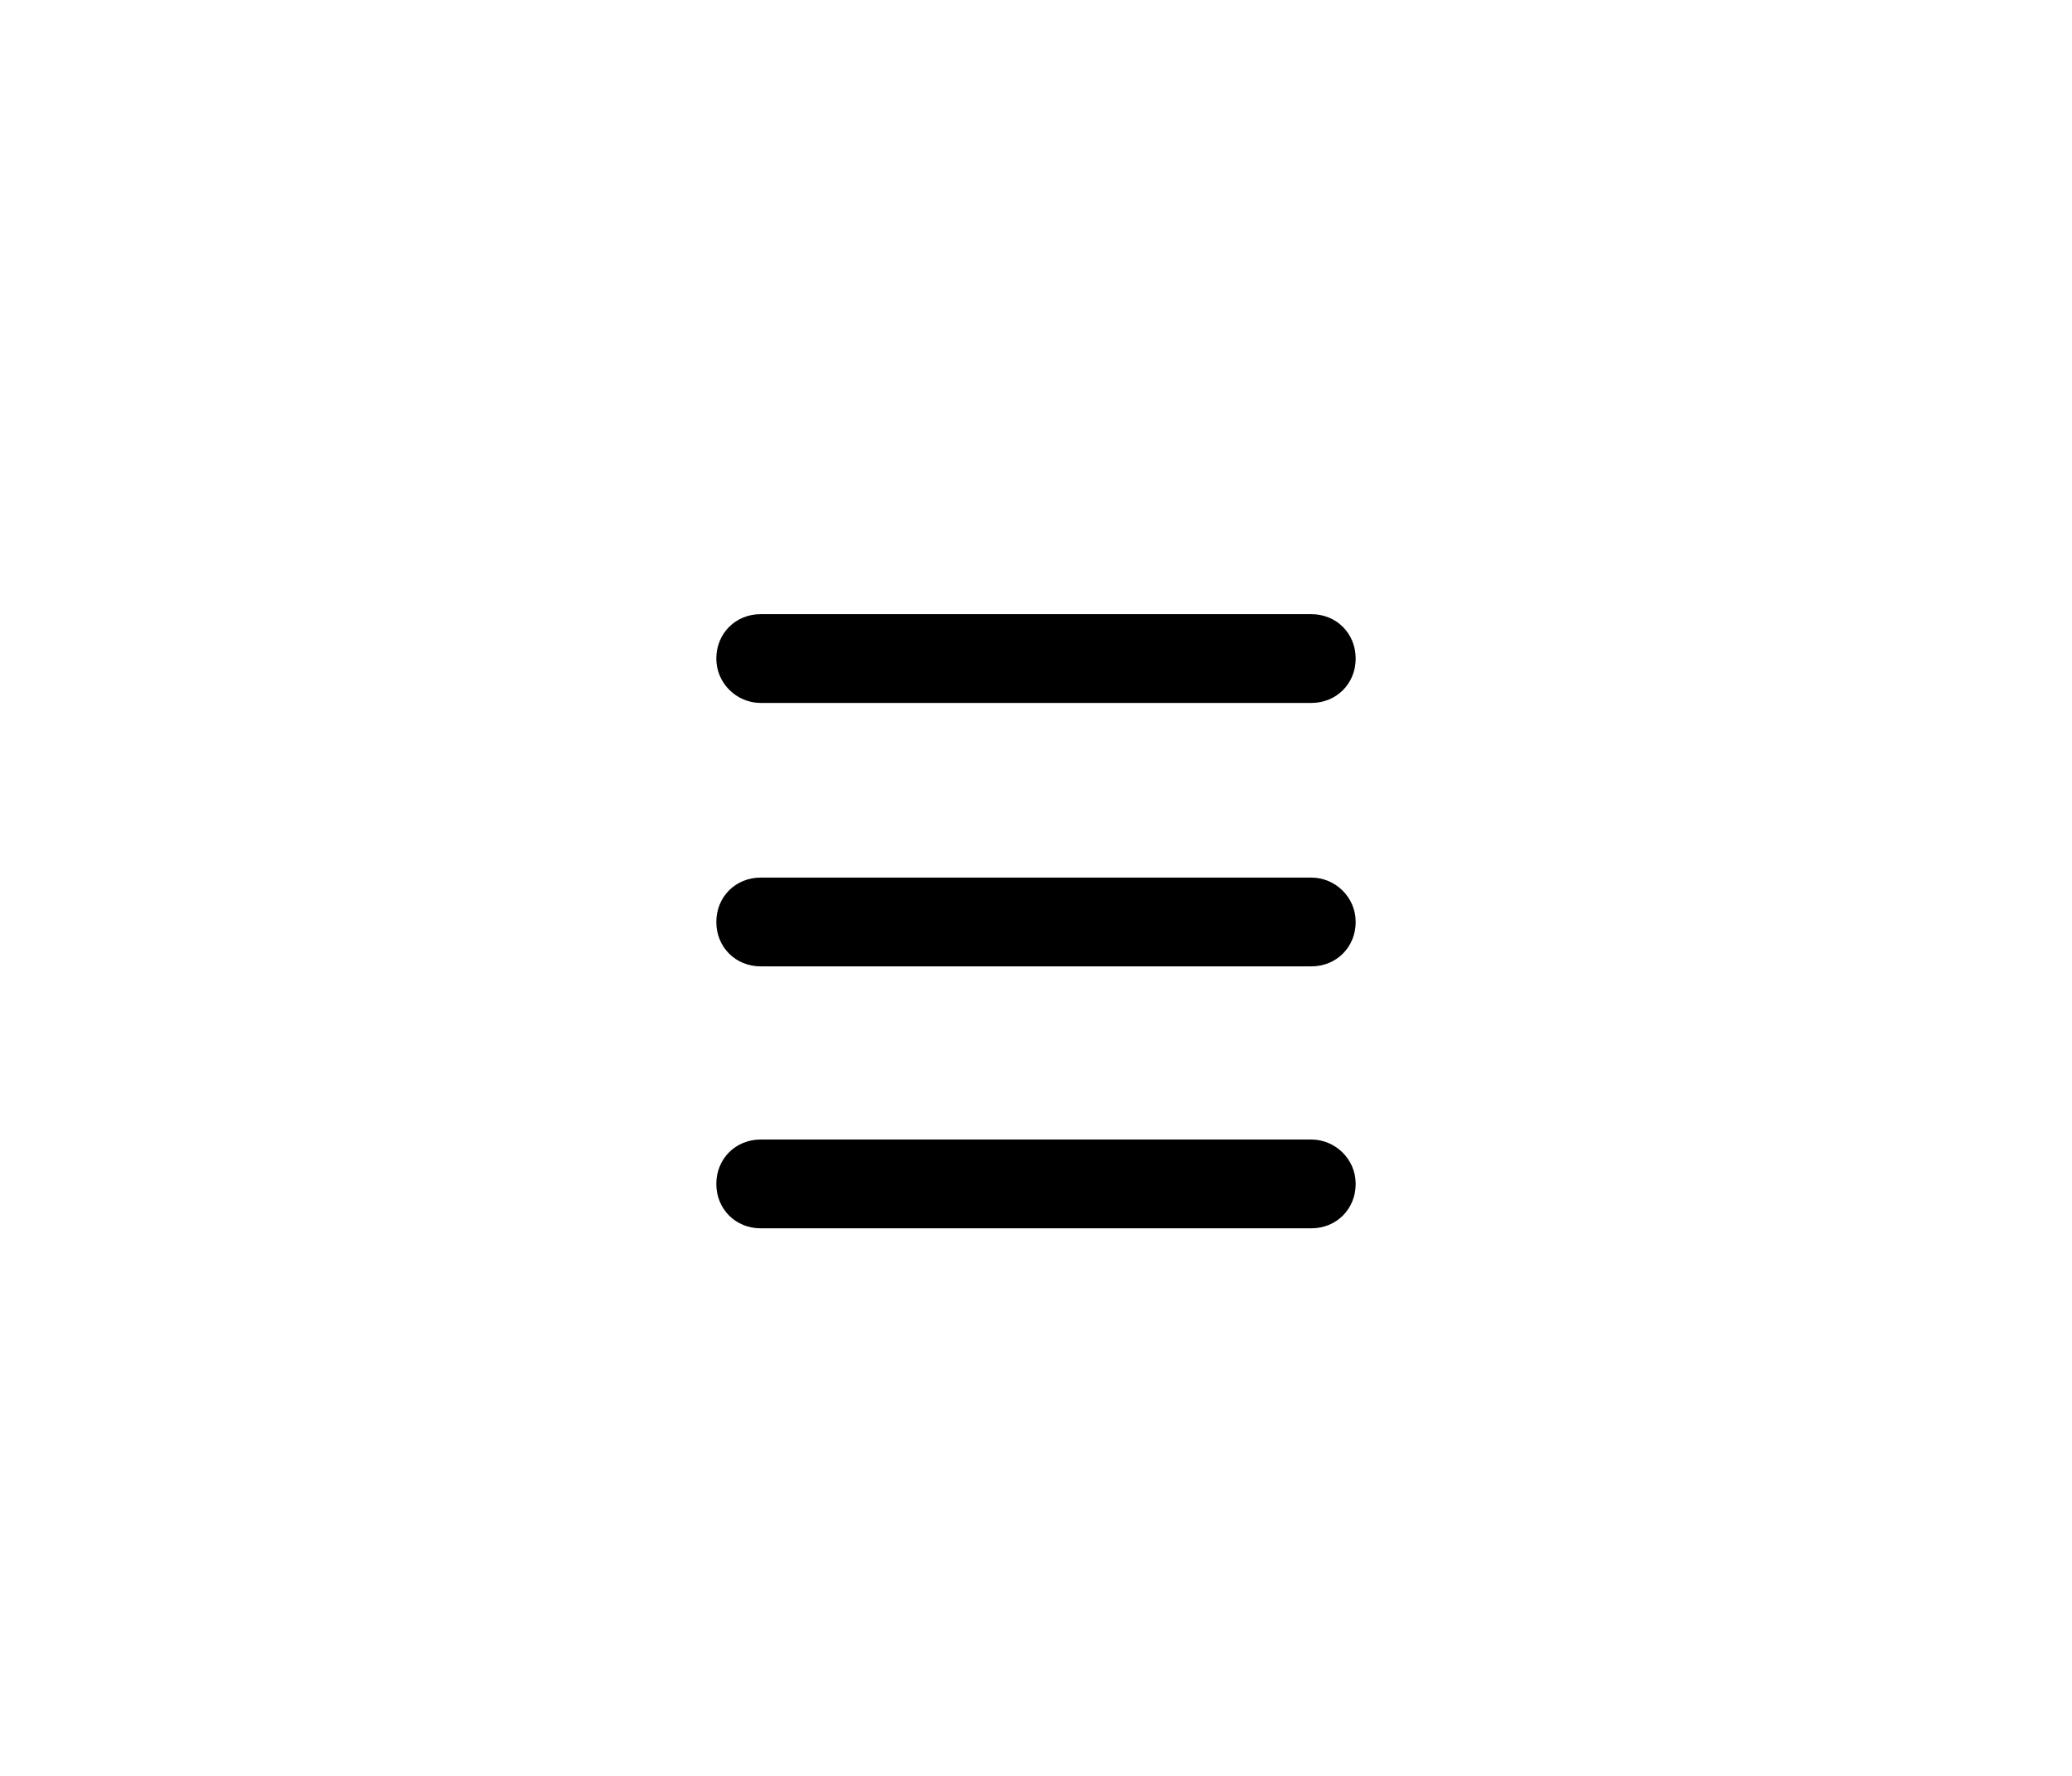 <?xml version="1.0" encoding="utf-8"?>
<!-- Generator: Adobe Illustrator 19.1.0, SVG Export Plug-In . SVG Version: 6.00 Build 0)  -->
<svg version="1.1" id="Layer_1" xmlns="http://www.w3.org/2000/svg" xmlns:xlink="http://www.w3.org/1999/xlink" x="0px" y="0px"
	 viewBox="0 0 140 120" style="enable-background:new 0 0 140 120;" xml:space="preserve">
<g>
	<path d="M51.4,47.5h37.2c1.7,0,3-1.3,3-3c0-1.7-1.3-3-3-3H51.4c-1.7,0-3,1.3-3,3C48.4,46.2,49.8,47.5,51.4,47.5z"/>
	<path d="M88.6,59.3H51.4c-1.7,0-3,1.3-3,3c0,1.7,1.3,3,3,3h37.2c1.7,0,3-1.3,3-3C91.6,60.6,90.2,59.3,88.6,59.3z"/>
	<path d="M88.6,77H51.4c-1.7,0-3,1.3-3,3s1.3,3,3,3h37.2c1.7,0,3-1.3,3-3S90.2,77,88.6,77z"/>
</g>
</svg>
